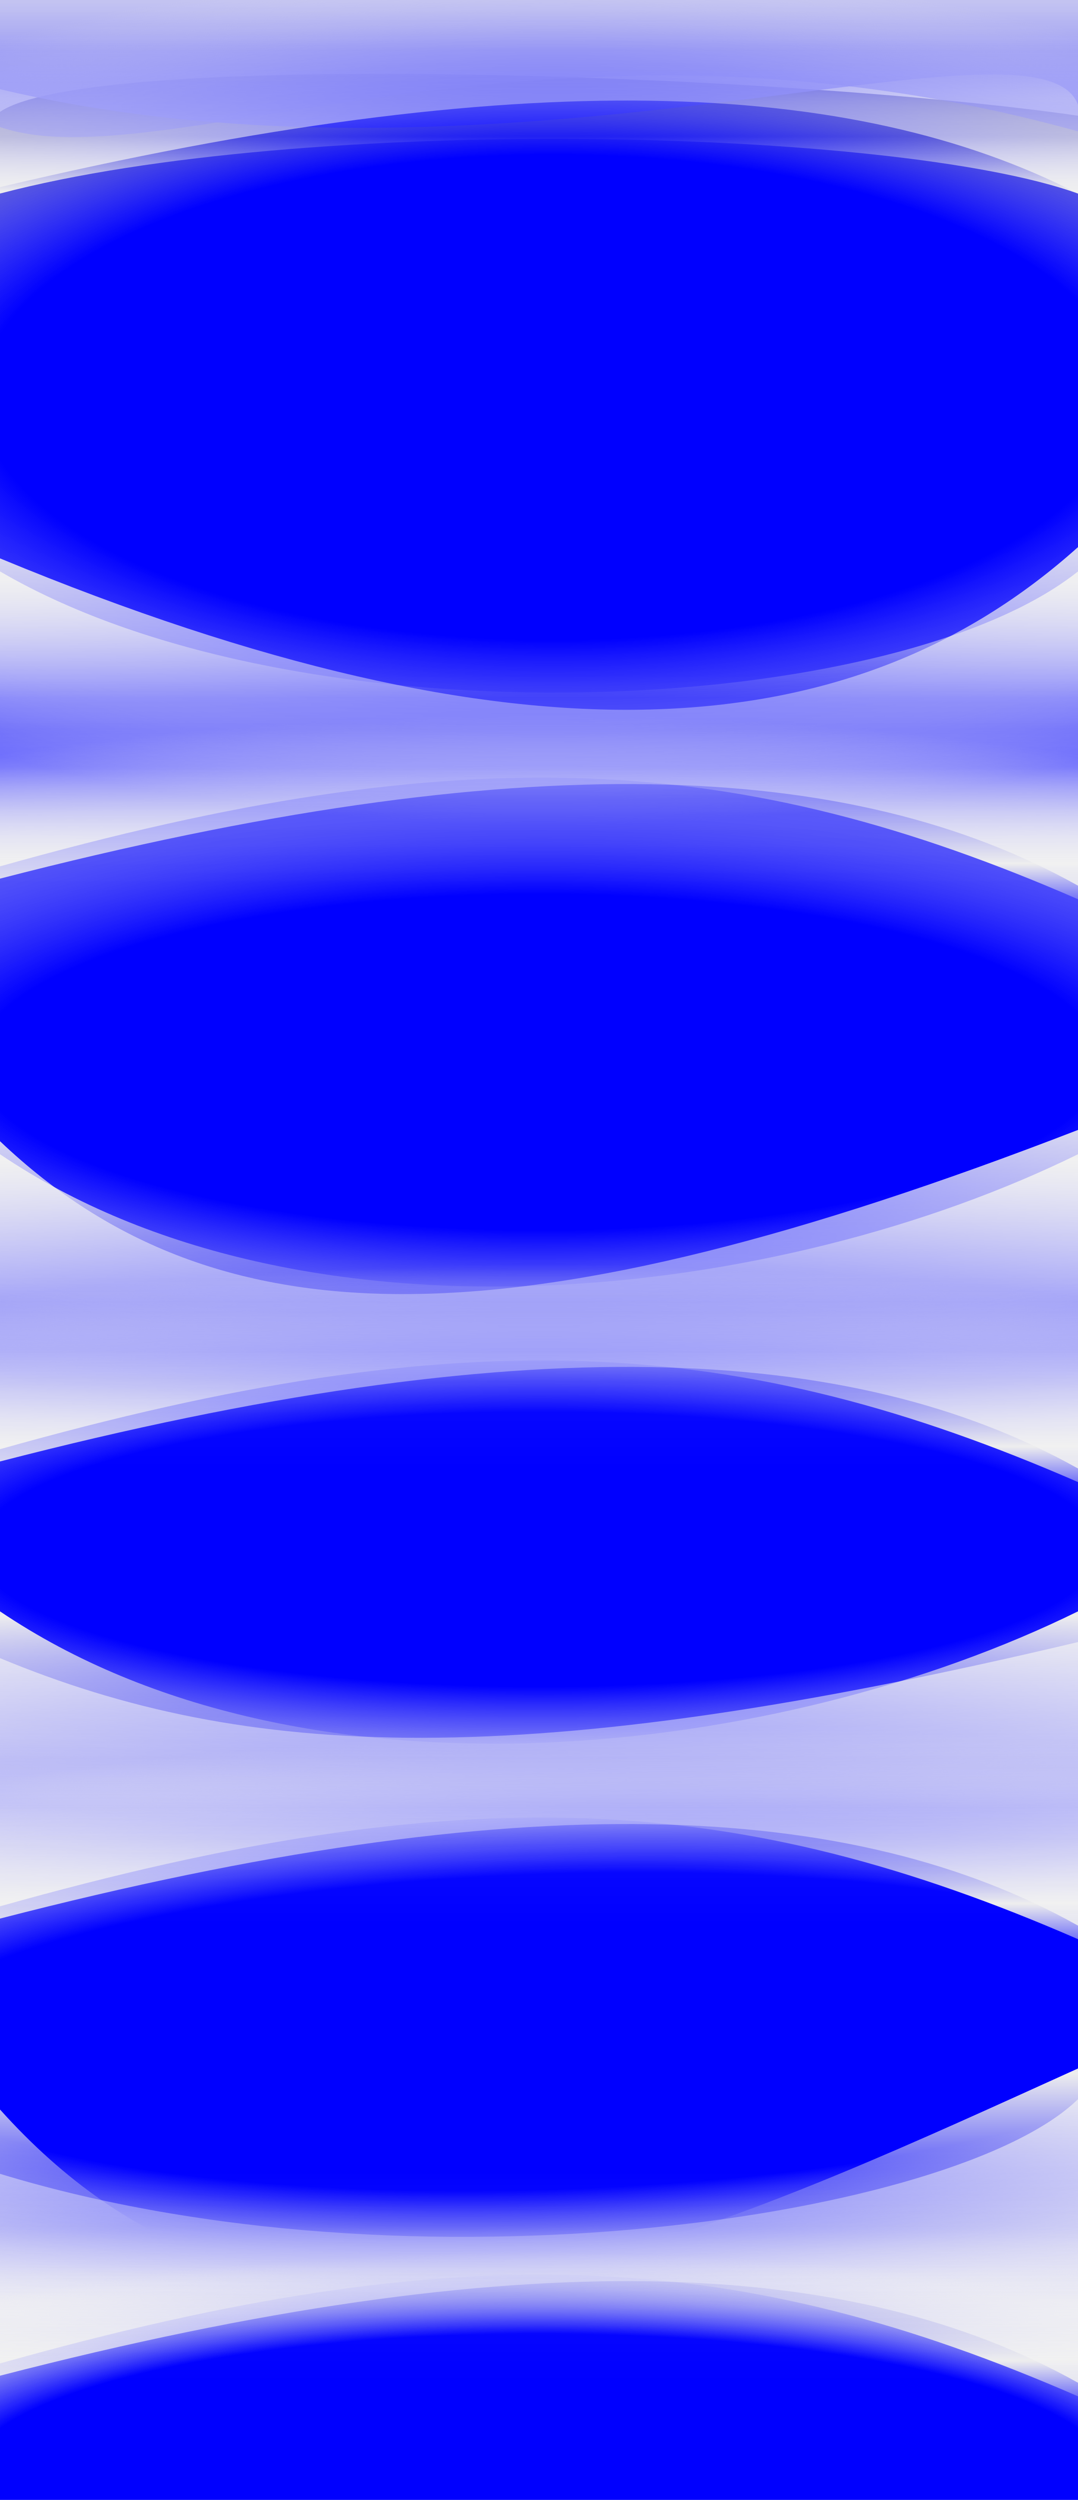 <svg width="1510" height="3500" viewBox="0 0 1510 3500" fill="none" xmlns="http://www.w3.org/2000/svg">
<rect x="0" y="0" width="1510" height="3500" fill="#808080" stroke="none"/>
<g clip-path="url(#clip0_233_89)">
<rect width="1510" height="3500" fill="url(#paint0_linear_233_89)"/>
<path d="M-2 96H1510V3500H-2V96Z" fill="url(#paint1_linear_233_89)" style="mix-blend-mode:lighten"/>
<path style="mix-blend-mode:overlay" d="M1510 162C1098 102.794 128.5 69.377 0 156.615V0H748.032H1510V162Z" fill="url(#paint2_linear_233_89)"/>
<path style="mix-blend-mode:overlay" d="M1510 183.97C762.5 -23.35 226.5 255.789 0 177.855V0H748.032H1510V183.97Z" fill="url(#paint3_linear_233_89)"/>
<path style="mix-blend-mode:overlay" d="M1510 146.847C1457 -1.52588e-05 716 293.695 0 124.896V0H748.032H1510V146.847Z" fill="url(#paint4_linear_233_89)"/>
<path d="M1510 1446.1C748.032 1446.1 748.032 1446.1 0 1453V0H748.032H1510V1446.1Z" fill="url(#paint5_radial_233_89)" style="mix-blend-mode:overlay"/>
<path d="M1510 1999.09C748.032 1999.09 748.032 1999.09 0 2004V970H748.032H1510V1999.09Z" fill="url(#paint6_radial_233_89)" style="mix-blend-mode:overlay"/>
<path d="M1510 2584.02C748.032 2584.02 748.032 2584.02 0 2588V1750H748.032H1510V2584.02Z" fill="url(#paint7_radial_233_89)" style="mix-blend-mode:overlay"/>
<path d="M1510 3234.02C748.032 3234.02 748.032 3234.02 0 3238V2400H748.032H1510V3234.02Z" fill="url(#paint8_radial_233_89)" style="mix-blend-mode:overlay"/>
<path d="M1510 3882.98C748.032 3882.98 748.032 3882.98 0 3887V3040H748.032H1510V3882.98Z" fill="url(#paint9_radial_233_89)" style="mix-blend-mode:overlay"/>
<path style="mix-blend-mode:overlay" d="M1510 2075C1039 1870 654.5 1844.5 0 2029V1870H748.032H1510V2075Z" fill="url(#paint10_linear_233_89)"/>
<path style="mix-blend-mode:overlay" d="M1510 2056C1194.5 1879.58 731.5 1857.07 0 2046.16V1760H748.032H1510V2056Z" fill="url(#paint11_linear_233_89)"/>
<path style="mix-blend-mode:overlay" d="M1510 1616C1095.5 1820 424.5 1902.64 0 1616V1852H748.032H1510V1616Z" fill="url(#paint12_linear_233_89)"/>
<path style="mix-blend-mode:overlay" d="M1510 1582C731 1883 306 1888.5 0 1597.76V2056H748.032H1510V1582Z" fill="url(#paint13_linear_233_89)"/>
<path style="mix-blend-mode:overlay" d="M1510 2715C1039 2510 654.5 2484.5 0 2669V2510H748.032H1510V2715Z" fill="url(#paint14_linear_233_89)"/>
<path style="mix-blend-mode:overlay" d="M1510 2696C1194.5 2519.58 731.5 2497.07 0 2686.16V2400H748.032H1510V2696Z" fill="url(#paint15_linear_233_89)"/>
<path style="mix-blend-mode:overlay" d="M1510 2256C1095.5 2460 424.5 2542.64 0 2256V2492H748.032H1510V2256Z" fill="url(#paint16_linear_233_89)"/>
<path style="mix-blend-mode:overlay" d="M1510 2299C731 2484 343 2464 0 2321.5V2696H748.032H1510V2299Z" fill="url(#paint17_linear_233_89)"/>
<path style="mix-blend-mode:overlay" d="M1510 3355C1039 3150 654.5 3124.5 0 3309V3150H748.032H1510V3355Z" fill="url(#paint18_linear_233_89)"/>
<path style="mix-blend-mode:overlay" d="M1510 3336C1194.5 3159.58 731.5 3137.07 0 3326.16V3040H748.032H1510V3336Z" fill="url(#paint19_linear_233_89)"/>
<path style="mix-blend-mode:overlay" d="M0 2953.44C91.155 3055 189.123 3120.9 292.46 3159.24H748.032H844.56C1059.36 3102.55 1284.14 2998.22 1510 2896V3159.24H844.56C650.148 3210.56 463.915 3222.85 292.46 3159.24H0V2953.44Z" fill="url(#paint20_linear_233_89)"/>
<path style="mix-blend-mode:overlay" d="M1510 2939C1341 3104 579 3220 0 3043.5V3336H748.032H1510V2939Z" fill="url(#paint21_linear_233_89)"/>
<path style="mix-blend-mode:overlay" d="M1510 1259C1039 1054 654.5 1028.5 0 1213V1054H748.032H1510V1259Z" fill="url(#paint22_linear_233_89)"/>
<path style="mix-blend-mode:overlay" d="M1510 1240C1194.5 1063.58 731.5 1041.07 0 1230.16V944H748.032H1510V1240Z" fill="url(#paint23_linear_233_89)"/>
<path style="mix-blend-mode:overlay" d="M1510 800C1254.5 1004 424.5 1047.77 0 800V1004H748.032H1510V800Z" fill="url(#paint24_linear_233_89)"/>
<path style="mix-blend-mode:overlay" d="M1510 766C1194.5 1048.5 731.5 1084.55 0 781.757V1240H748.032H1510V766Z" fill="url(#paint25_linear_233_89)"/>
<path style="mix-blend-mode:overlay" d="M1510 271C1254.5 179 424.5 159.261 0 271V179H748.032H1510V271Z" fill="url(#paint26_linear_233_89)"/>
<path style="mix-blend-mode:overlay" d="M1510 271C1194.5 109.484 731.5 88.875 0 261.991V0H748.032H1510V271Z" fill="url(#paint27_linear_233_89)"/>
</g>
<defs>
<linearGradient id="paint0_linear_233_89" x1="755" y1="0" x2="755" y2="3500" gradientUnits="userSpaceOnUse">
<stop stop-color="#0000FF"/>
<stop offset="0.036" stop-color="#0000FF" stop-opacity="0.48"/>
<stop offset="0.056" stop-color="#EEEEEE" stop-opacity="0"/>
<stop offset="0.182" stop-color="#EEEEEE"/>
</linearGradient>
<linearGradient id="paint1_linear_233_89" x1="754" y1="96" x2="754" y2="3500" gradientUnits="userSpaceOnUse">
<stop stop-color="#0000FF" stop-opacity="0"/>
<stop offset="0.133" stop-color="#0000FF"/>
<stop offset="1" stop-color="#0000FF" stop-opacity="0"/>
</linearGradient>
<linearGradient id="paint2_linear_233_89" x1="755" y1="162" x2="755" y2="-4.82797e-05" gradientUnits="userSpaceOnUse">
<stop offset="0.142" stop-color="#EEEEEE"/>
<stop offset="1" stop-color="#0000FF"/>
</linearGradient>
<linearGradient id="paint3_linear_233_89" x1="755" y1="192" x2="755" y2="2.28882e-05" gradientUnits="userSpaceOnUse">
<stop stop-color="#0000FF" stop-opacity="0.52"/>
<stop offset="1" stop-color="#EEEEEE" stop-opacity="0.62"/>
</linearGradient>
<linearGradient id="paint4_linear_233_89" x1="755" y1="223.677" x2="755" y2="0" gradientUnits="userSpaceOnUse">
<stop stop-color="#0000FF"/>
<stop offset="1" stop-color="#EEEEEE" stop-opacity="0.54"/>
</linearGradient>
<radialGradient id="paint5_radial_233_89" cx="0" cy="0" r="1" gradientUnits="userSpaceOnUse" gradientTransform="translate(775 557.424) rotate(-89.856) scale(595.468 1433.11)">
<stop stop-color="#0000FF"/>
<stop offset="0.566" stop-color="#0000FF"/>
<stop offset="1" stop-color="#EEEEEE" stop-opacity="0"/>
</radialGradient>
<radialGradient id="paint6_radial_233_89" cx="0" cy="0" r="1" gradientUnits="userSpaceOnUse" gradientTransform="translate(755 1487) rotate(-90) scale(517 1748.46)">
<stop stop-color="#0000FF"/>
<stop offset="0.457" stop-color="#0000FF"/>
<stop offset="0.945" stop-color="#EEEEEE" stop-opacity="0"/>
</radialGradient>
<radialGradient id="paint7_radial_233_89" cx="0" cy="0" r="1" gradientUnits="userSpaceOnUse" gradientTransform="translate(755 2169) rotate(-90) scale(419 1748.46)">
<stop stop-color="#0000FF"/>
<stop offset="0.457" stop-color="#0000FF"/>
<stop offset="0.945" stop-color="#EEEEEE" stop-opacity="0"/>
</radialGradient>
<radialGradient id="paint8_radial_233_89" cx="0" cy="0" r="1" gradientUnits="userSpaceOnUse" gradientTransform="translate(771.5 2844.5) rotate(-92.126) scale(444.806 1856.15)">
<stop offset="0.024" stop-color="#0000FF"/>
<stop offset="0.497" stop-color="#0000FF"/>
<stop offset="0.945" stop-color="#EEEEEE" stop-opacity="0"/>
</radialGradient>
<radialGradient id="paint9_radial_233_89" cx="0" cy="0" r="1" gradientUnits="userSpaceOnUse" gradientTransform="translate(755 3464) rotate(-90) scale(424 1750.58)">
<stop offset="0.024" stop-color="#0000FF"/>
<stop offset="0.464" stop-color="#0000FF"/>
<stop offset="0.731" stop-color="#EEEEEE" stop-opacity="0"/>
</radialGradient>
<linearGradient id="paint10_linear_233_89" x1="755" y1="2122.21" x2="755" y2="1870" gradientUnits="userSpaceOnUse">
<stop stop-color="#0000FF"/>
<stop offset="0.385" stop-color="#EEEEEE"/>
<stop offset="0.92" stop-color="#EEEEEE" stop-opacity="0"/>
</linearGradient>
<linearGradient id="paint11_linear_233_89" x1="755" y1="2082.58" x2="755" y2="1760" gradientUnits="userSpaceOnUse">
<stop stop-color="#EEEEEE"/>
<stop offset="0.762" stop-color="white" stop-opacity="0.04"/>
<stop offset="1" stop-color="white" stop-opacity="0"/>
</linearGradient>
<linearGradient id="paint12_linear_233_89" x1="755" y1="1477.66" x2="755" y2="1852" gradientUnits="userSpaceOnUse">
<stop stop-color="#0000FF"/>
<stop offset="0.385" stop-color="#EEEEEE"/>
<stop offset="0.92" stop-color="#EEEEEE" stop-opacity="0"/>
</linearGradient>
<linearGradient id="paint13_linear_233_89" x1="755" y1="1539.43" x2="755" y2="2056" gradientUnits="userSpaceOnUse">
<stop stop-color="#EEEEEE"/>
<stop offset="0.762" stop-color="white" stop-opacity="0.04"/>
<stop offset="1" stop-color="white" stop-opacity="0"/>
</linearGradient>
<linearGradient id="paint14_linear_233_89" x1="755" y1="2762.21" x2="755" y2="2510" gradientUnits="userSpaceOnUse">
<stop stop-color="#0000FF"/>
<stop offset="0.385" stop-color="#EEEEEE"/>
<stop offset="0.92" stop-color="#EEEEEE" stop-opacity="0"/>
</linearGradient>
<linearGradient id="paint15_linear_233_89" x1="755" y1="2722.58" x2="755" y2="2400" gradientUnits="userSpaceOnUse">
<stop stop-color="#EEEEEE"/>
<stop offset="0.762" stop-color="white" stop-opacity="0.04"/>
<stop offset="1" stop-color="white" stop-opacity="0"/>
</linearGradient>
<linearGradient id="paint16_linear_233_89" x1="755" y1="2117.66" x2="755" y2="2492" gradientUnits="userSpaceOnUse">
<stop stop-color="#0000FF"/>
<stop offset="0.385" stop-color="#EEEEEE"/>
<stop offset="0.92" stop-color="#EEEEEE" stop-opacity="0"/>
</linearGradient>
<linearGradient id="paint17_linear_233_89" x1="755" y1="2179.43" x2="755" y2="2696" gradientUnits="userSpaceOnUse">
<stop stop-color="#EEEEEE"/>
<stop offset="0.762" stop-color="white" stop-opacity="0.04"/>
<stop offset="1" stop-color="white" stop-opacity="0"/>
</linearGradient>
<linearGradient id="paint18_linear_233_89" x1="755" y1="3402.21" x2="755" y2="3150" gradientUnits="userSpaceOnUse">
<stop stop-color="#0000FF"/>
<stop offset="0.385" stop-color="#EEEEEE"/>
<stop offset="0.92" stop-color="#EEEEEE" stop-opacity="0"/>
</linearGradient>
<linearGradient id="paint19_linear_233_89" x1="755" y1="3362.58" x2="755" y2="3040" gradientUnits="userSpaceOnUse">
<stop stop-color="#EEEEEE"/>
<stop offset="0.762" stop-color="white" stop-opacity="0.04"/>
<stop offset="1" stop-color="white" stop-opacity="0"/>
</linearGradient>
<linearGradient id="paint20_linear_233_89" x1="755" y1="2741.69" x2="755" y2="3159.24" gradientUnits="userSpaceOnUse">
<stop stop-color="#0000FF"/>
<stop offset="0.385" stop-color="#EEEEEE"/>
<stop offset="0.92" stop-color="#EEEEEE" stop-opacity="0"/>
</linearGradient>
<linearGradient id="paint21_linear_233_89" x1="755" y1="2819.43" x2="755" y2="3336" gradientUnits="userSpaceOnUse">
<stop stop-color="#EEEEEE"/>
<stop offset="0.762" stop-color="white" stop-opacity="0.04"/>
<stop offset="1" stop-color="white" stop-opacity="0"/>
</linearGradient>
<linearGradient id="paint22_linear_233_89" x1="755" y1="1306.21" x2="755" y2="1054" gradientUnits="userSpaceOnUse">
<stop stop-color="#0000FF"/>
<stop offset="0.385" stop-color="#EEEEEE"/>
<stop offset="0.92" stop-color="#EEEEEE" stop-opacity="0"/>
</linearGradient>
<linearGradient id="paint23_linear_233_89" x1="755" y1="1266.58" x2="755" y2="944" gradientUnits="userSpaceOnUse">
<stop stop-color="#EEEEEE"/>
<stop offset="0.762" stop-color="white" stop-opacity="0.04"/>
<stop offset="1" stop-color="white" stop-opacity="0"/>
</linearGradient>
<linearGradient id="paint24_linear_233_89" x1="755" y1="680.414" x2="755" y2="1004" gradientUnits="userSpaceOnUse">
<stop stop-color="#0000FF"/>
<stop offset="0.385" stop-color="#EEEEEE"/>
<stop offset="0.92" stop-color="#EEEEEE" stop-opacity="0"/>
</linearGradient>
<linearGradient id="paint25_linear_233_89" x1="755" y1="723.432" x2="755" y2="1240" gradientUnits="userSpaceOnUse">
<stop stop-color="#EEEEEE"/>
<stop offset="0.762" stop-color="white" stop-opacity="0.04"/>
<stop offset="1" stop-color="white" stop-opacity="0"/>
</linearGradient>
<linearGradient id="paint26_linear_233_89" x1="755" y1="324.931" x2="755" y2="179" gradientUnits="userSpaceOnUse">
<stop stop-color="#0000FF"/>
<stop offset="0.385" stop-color="#EEEEEE"/>
<stop offset="0.92" stop-color="#EEEEEE" stop-opacity="0"/>
</linearGradient>
<linearGradient id="paint27_linear_233_89" x1="755" y1="295.337" x2="755" y2="-3.5207e-05" gradientUnits="userSpaceOnUse">
<stop stop-color="#EEEEEE"/>
<stop offset="0.762" stop-color="white" stop-opacity="0.04"/>
<stop offset="1" stop-color="white" stop-opacity="0"/>
</linearGradient>
<clipPath id="clip0_233_89">
<rect width="1510" height="3500" fill="white"/>
</clipPath>
</defs>
</svg>
